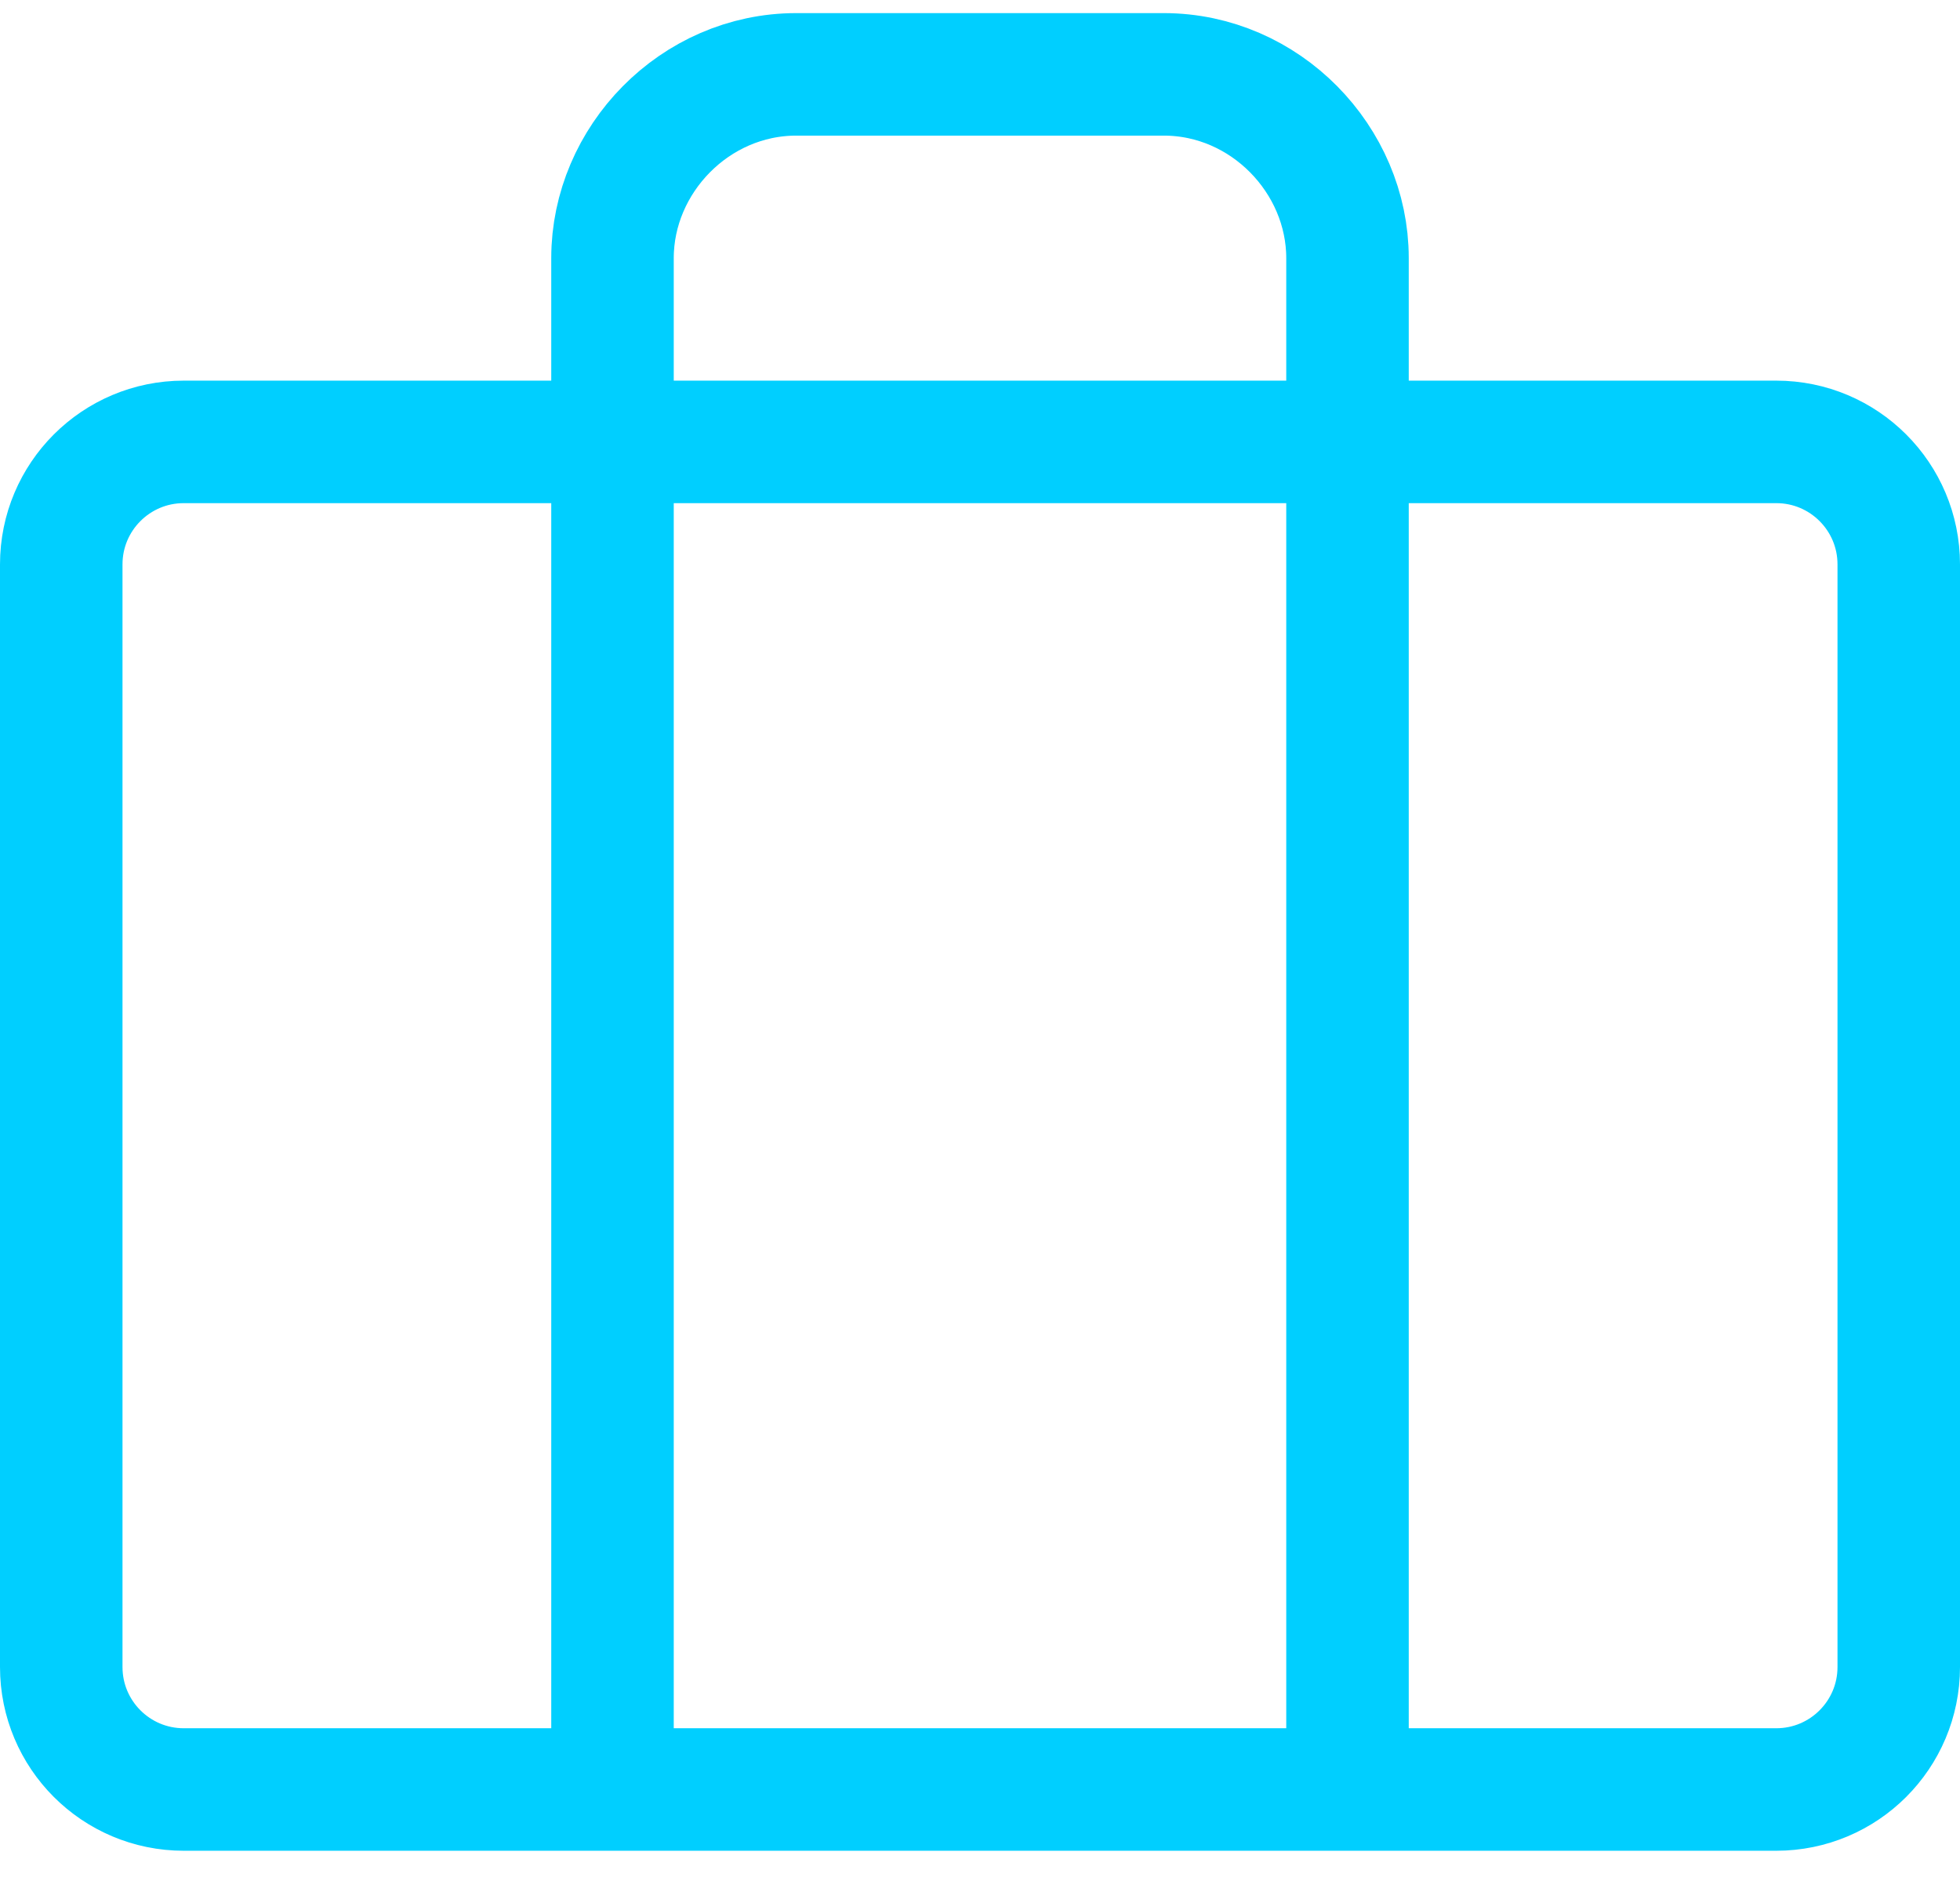<?xml version="1.0" encoding="UTF-8"?>
<svg width="32px" height="31px" viewBox="0 0 32 31" version="1.1" xmlns="http://www.w3.org/2000/svg" xmlns:xlink="http://www.w3.org/1999/xlink">
    <!-- Generator: Sketch 57.1 (83088) - https://sketch.com -->
    <title>svg/bright/icon / briefcase</title>
    <desc>Created with Sketch.</desc>
    <g id="**-Sticker-Sheets" stroke="none" stroke-width="1" fill="none" fill-rule="evenodd" stroke-linecap="round" stroke-linejoin="round">
        <g id="sticker-sheet--all--page-1" transform="translate(-717, -3427)" stroke="#00CFFF" stroke-width="2">
            <g id="icon-preview-row-copy-35" transform="translate(0, 3400)">
                <g id="Icon-Row">
                    <g id="icon-/-briefcase" transform="translate(709, 18.214)">
                        <path d="M11,16 L37,16 C38.105,16 39,16.895 39,18 L39,36 C39,37.105 38.105,38 37,38 L11,38 C9.895,38 9,37.105 9,36 L9,18 C9,16.895 9.895,16 11,16 Z M30,38 L30,13 C30,11.393 28.657,10 27,10 L21,10 C19.343,10 18,11.393 18,13 L18,38" id="Combined-Shape"></path>
                    </g>
                </g>
            </g>
        </g>
    </g>
</svg>